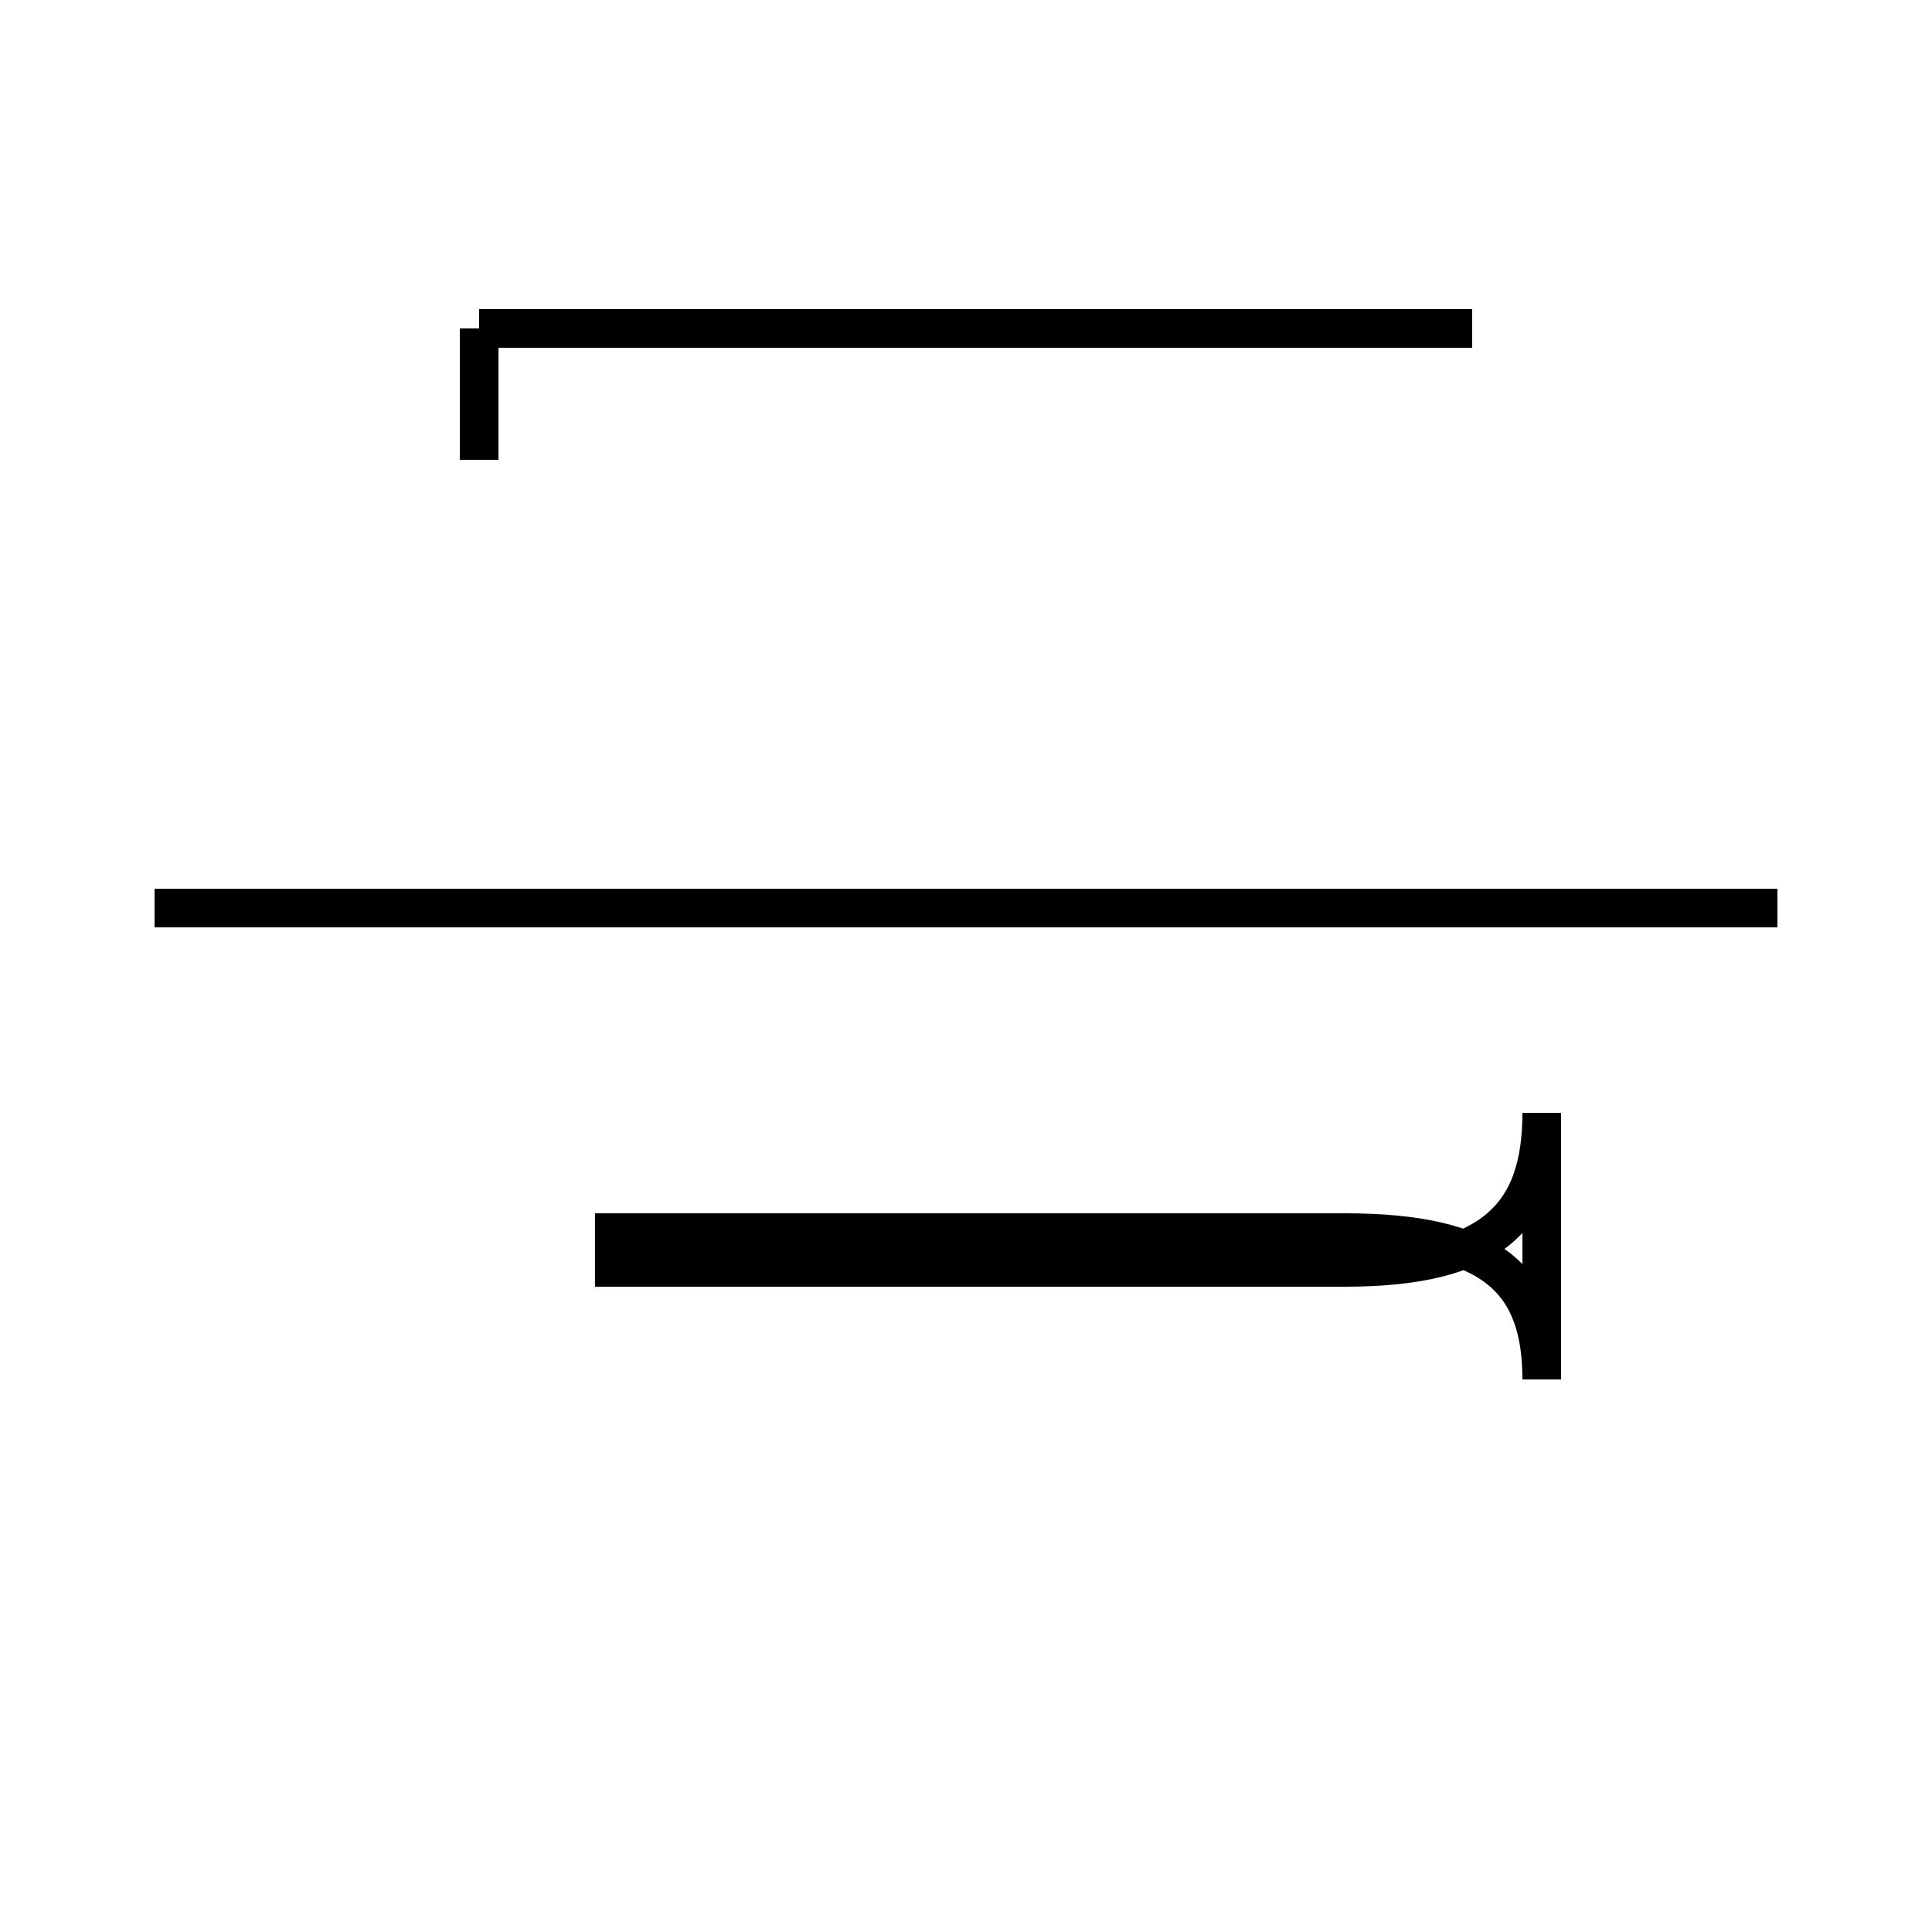 <?xml version='1.0' encoding='utf8'?>
<svg viewBox="0.0 -44.0 50.0 50.0" version="1.1" xmlns="http://www.w3.org/2000/svg">
<rect x="0.0" y="-44.0" width="50.0" height="50.0" fill="#808080" stroke="none"/>
<rect x="-1000" y="-1000" width="2000" height="2000" stroke="white" fill="white"/>
<g style="fill:none; stroke:#000000;  stroke-width:1">
<path d="M 12.4 32.1 L 12.4 35.5 M 38.1 35.5 L 12.4 35.5 M 46.0 20.5 L 4.0 20.5 M 15.4 11.2 L 34.8 11.2 C 38.6 11.2 39.9 12.5 39.9 15.2 L 39.9 8.3 C 39.9 10.9 38.6 12.1 34.8 12.1 L 15.4 12.1 " transform="scale(1, -1)" />
</g>
</svg>